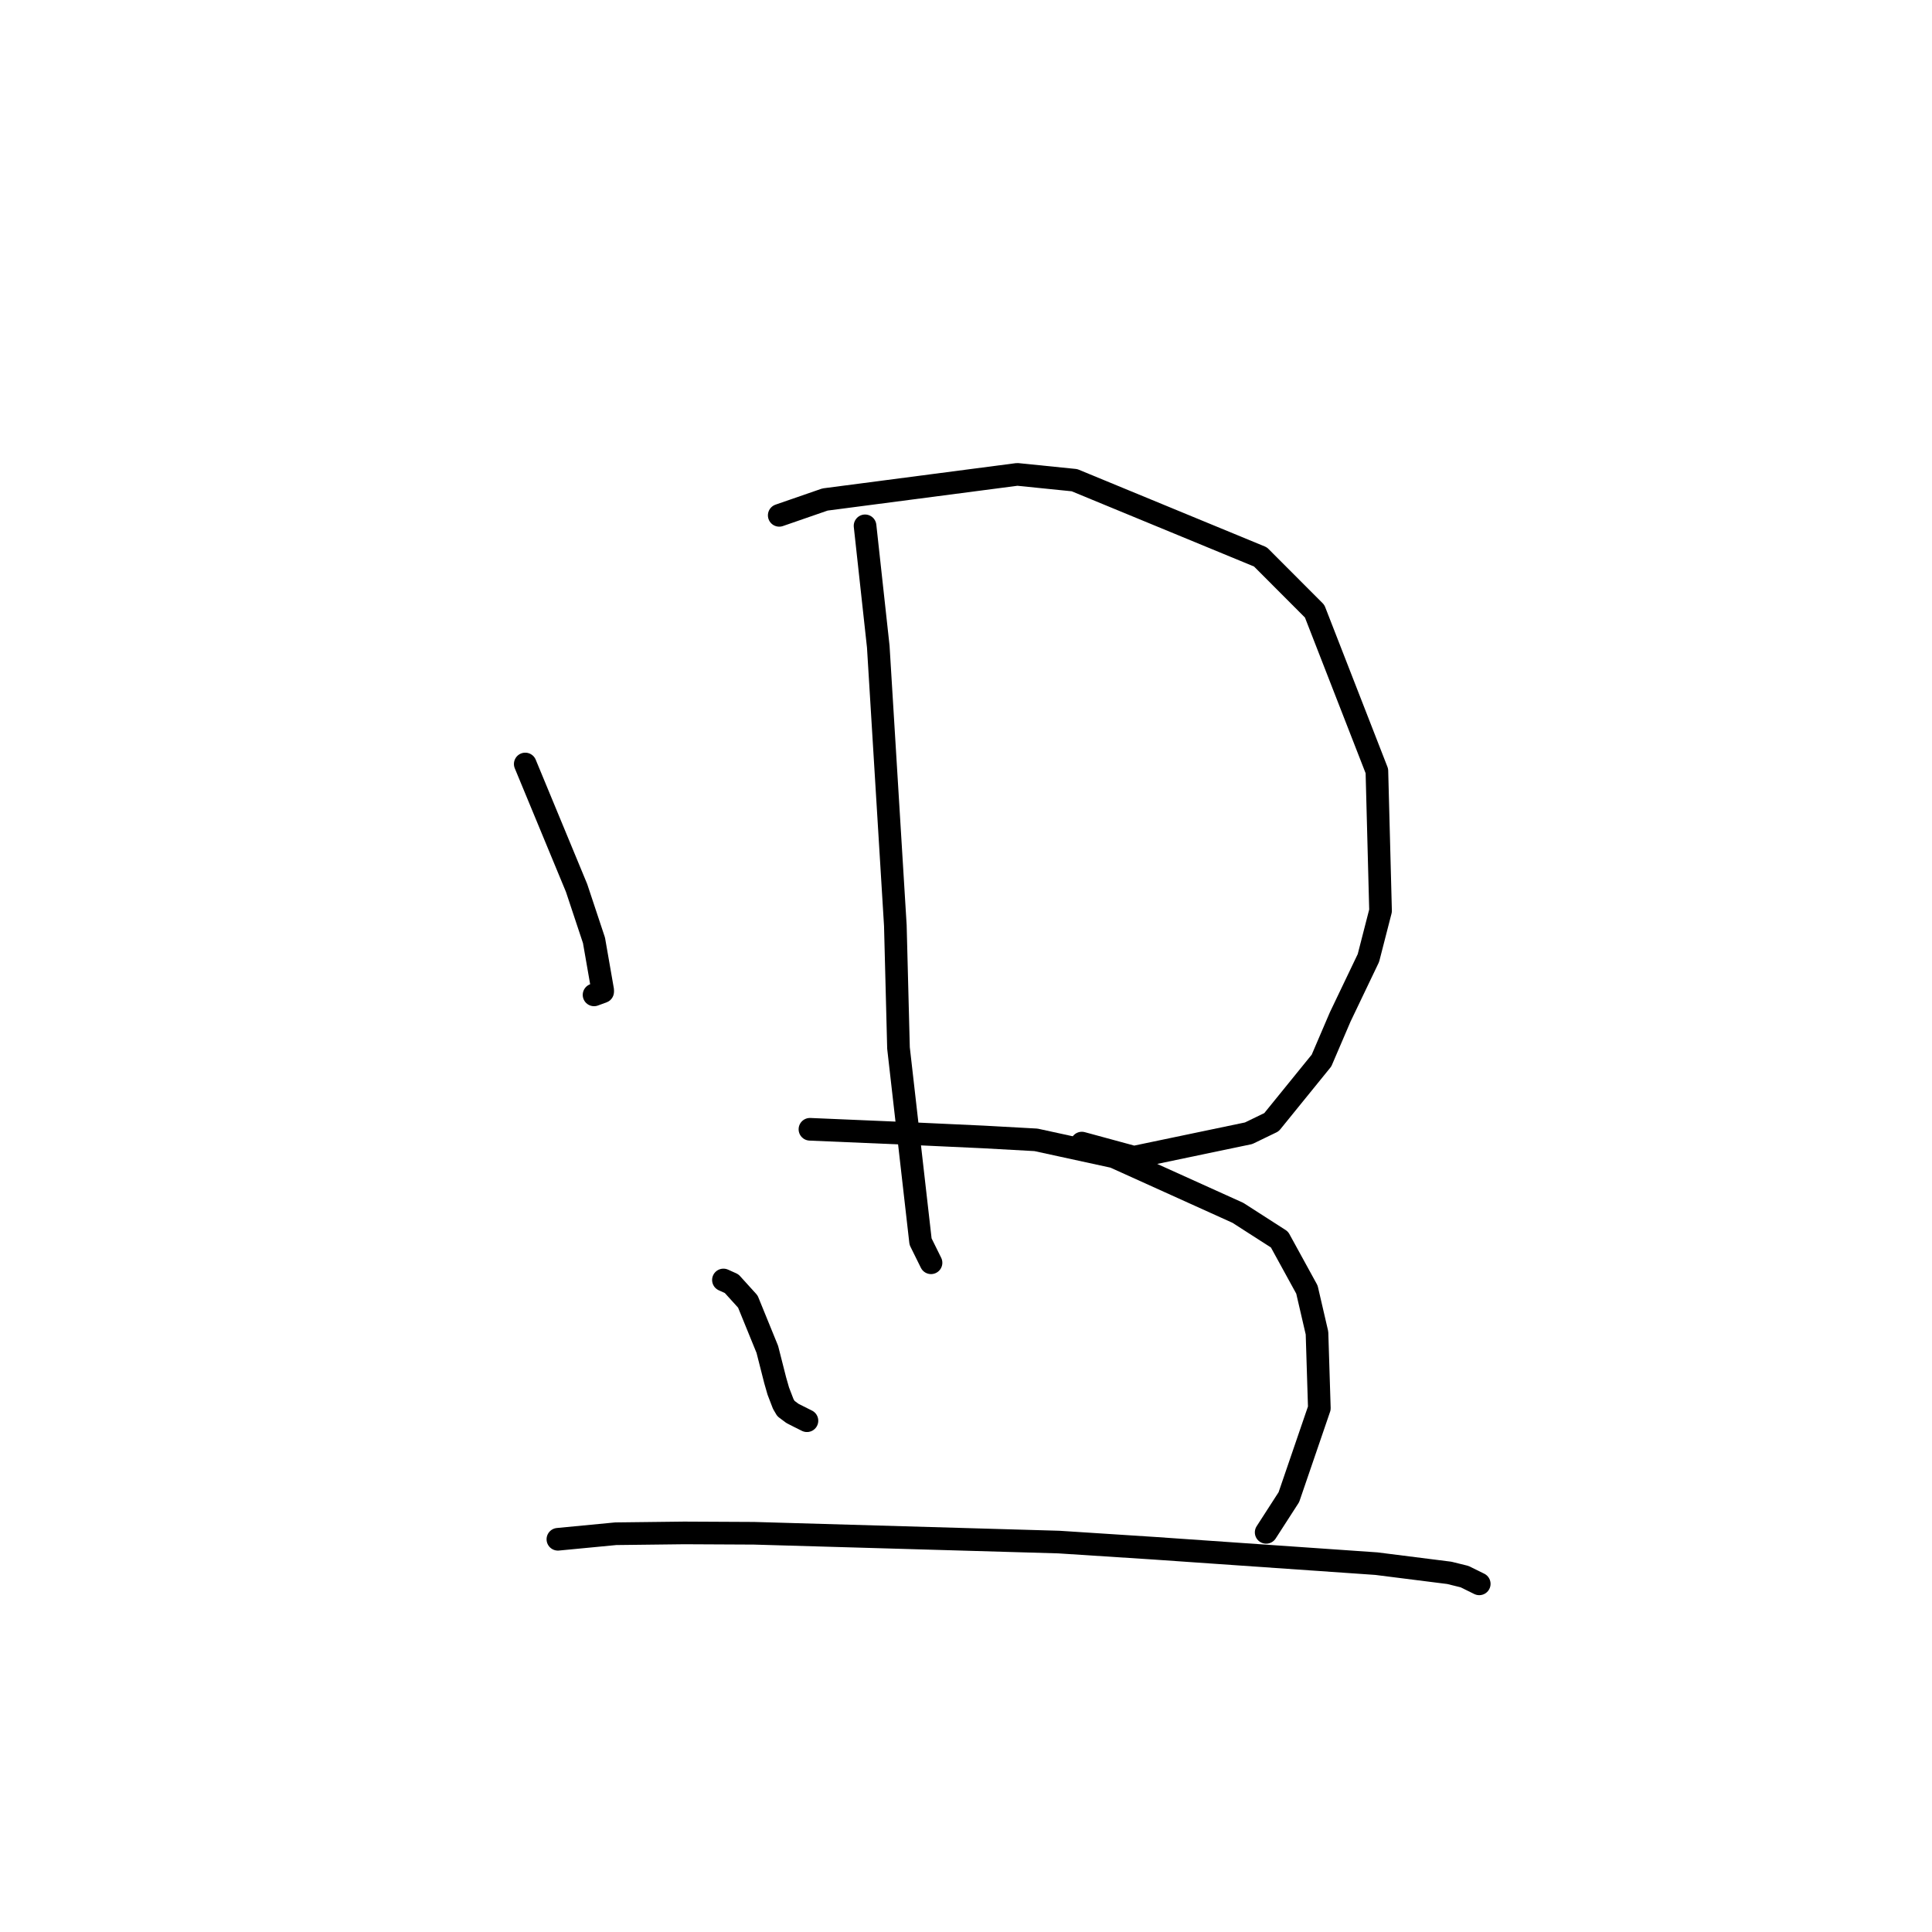 <?xml version="1.0" standalone="no"?>
    <svg width="256" height="256" xmlns="http://www.w3.org/2000/svg" version="1.1">
    <polyline stroke="black" stroke-width="3" stroke-linecap="round" fill="transparent" stroke-linejoin="round" points="69.598 101.233 76.401 117.664 78.707 124.604 79.863 131.233 79.855 131.408 78.869 131.77 78.715 131.827 " />
        <polyline stroke="black" stroke-width="3" stroke-linecap="round" fill="transparent" stroke-linejoin="round" points="103.252 68.286 109.319 66.187 134.798 62.858 142.374 63.627 167.014 73.793 174.195 80.988 182.445 102.157 182.93 120.683 181.322 126.938 177.582 134.754 175.107 140.527 168.478 148.697 165.446 150.163 150.246 153.339 143.348 151.465 " />
        <polyline stroke="black" stroke-width="3" stroke-linecap="round" fill="transparent" stroke-linejoin="round" points="114.625 69.675 116.375 85.68 118.638 122.641 119.055 138.866 121.979 164.52 123.366 167.324 " />
        <polyline stroke="black" stroke-width="3" stroke-linecap="round" fill="transparent" stroke-linejoin="round" points="95.858 169.603 96.944 170.093 99.091 172.461 101.674 178.798 102.717 182.896 103.128 184.328 103.783 186.031 104.14 186.64 105.002 187.285 105.671 187.625 106.513 188.047 106.925 188.253 " />
        <polyline stroke="black" stroke-width="3" stroke-linecap="round" fill="transparent" stroke-linejoin="round" points="107.321 149.636 120.639 150.204 130.33 150.653 137.273 151.036 147.613 153.286 164.03 160.707 169.537 164.244 173.174 170.877 174.509 176.63 174.82 186.593 170.782 198.381 168.047 202.622 167.773 203.046 " />
        <polyline stroke="black" stroke-width="3" stroke-linecap="round" fill="transparent" stroke-linejoin="round" points="73.923 203.962 81.584 203.228 90.665 203.12 99.903 203.166 140.312 204.333 152.943 205.15 182.376 207.191 192.039 208.411 194.06 208.91 195.83 209.782 196.007 209.869 " />
        </svg>